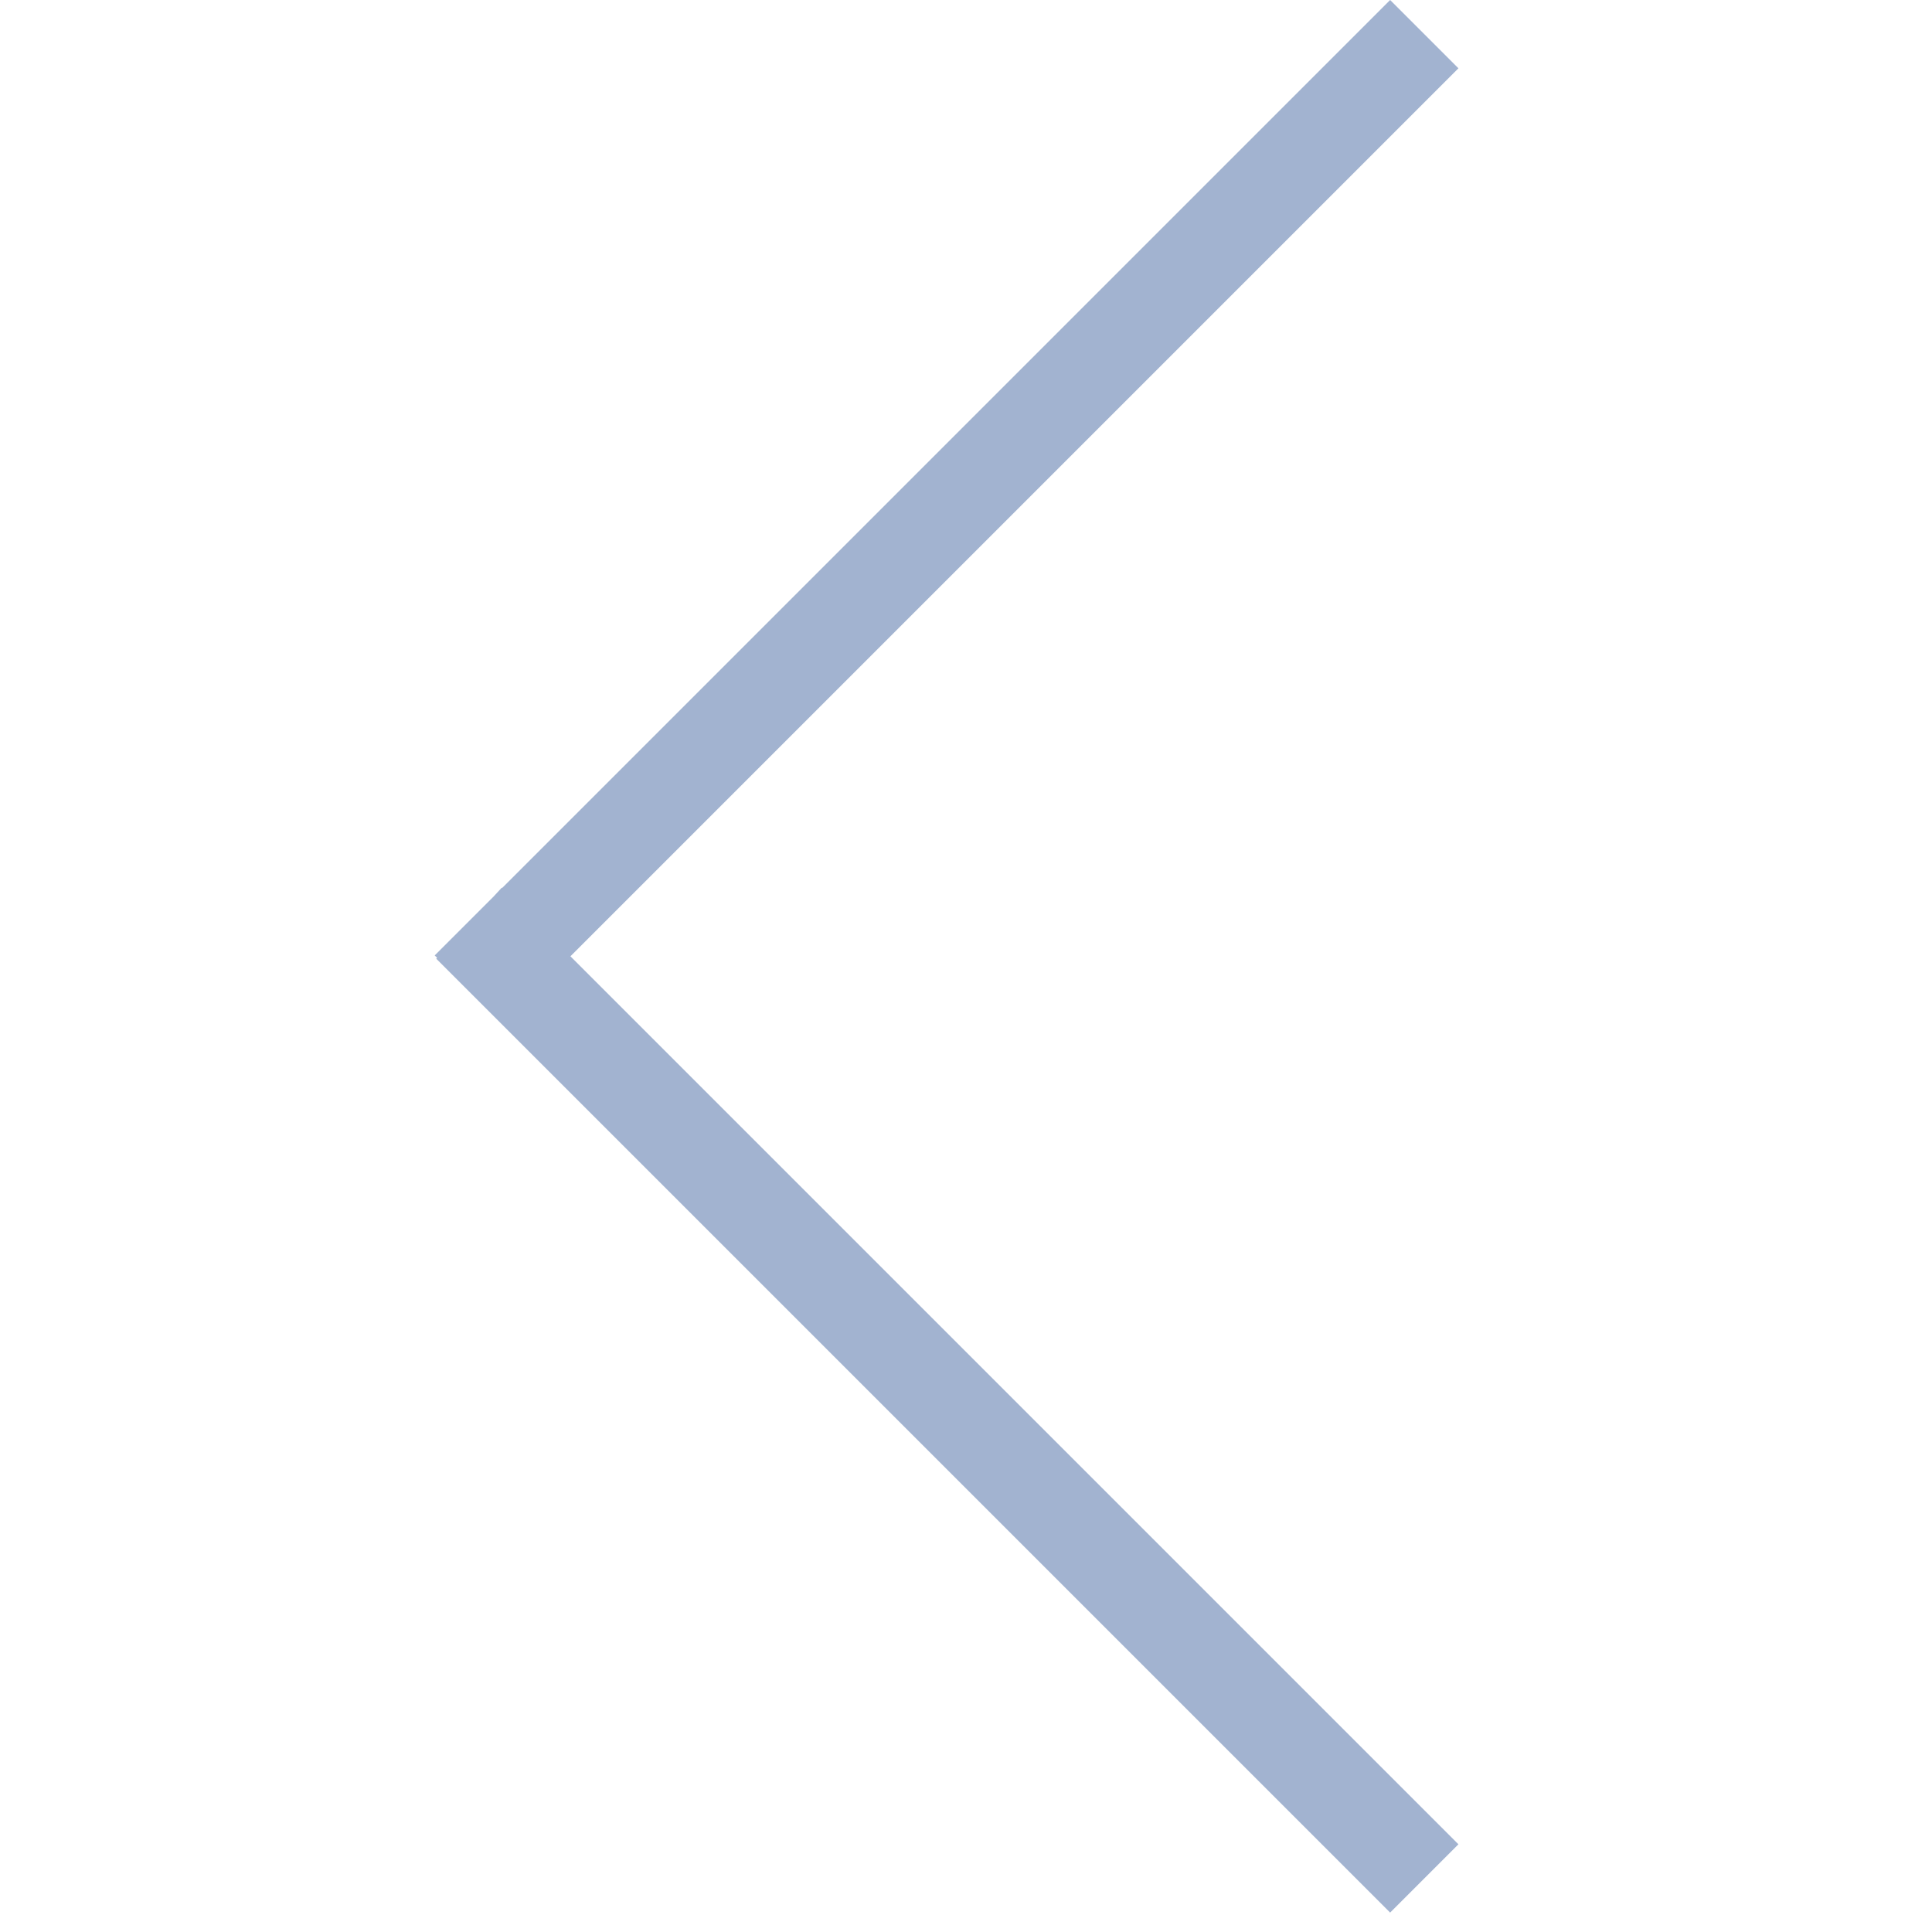 <?xml version="1.0" encoding="UTF-8" standalone="no"?>
<svg width="40px" height="40px" viewBox="0 0 40 40" version="1.1" xmlns="http://www.w3.org/2000/svg" xmlns:xlink="http://www.w3.org/1999/xlink">
    <!-- Generator: Sketch 39.1 (31720) - http://www.bohemiancoding.com/sketch -->
    <title>Artboard Copy 2</title>
    <desc>Created with Sketch.</desc>
    <defs></defs>
    <g id="Page-1" stroke="none" stroke-width="1" fill="none" fill-rule="evenodd">
        <g id="Artboard-Copy-2" fill="#A2B3D0">
            <path d="M11.81,19.799 L29.86,37.849 L30.195,38.184 L28.781,39.598 L28.446,39.263 L9.032,19.849 L9.05,19.83 L9,19.781 L10.222,18.559 L10.389,18.378 L10.396,18.385 L28.446,0.335 L28.781,0 L30.195,1.414 L29.86,1.749 L11.81,19.799 Z" id="Combined-Shape"></path>
        </g>
    </g>
</svg>